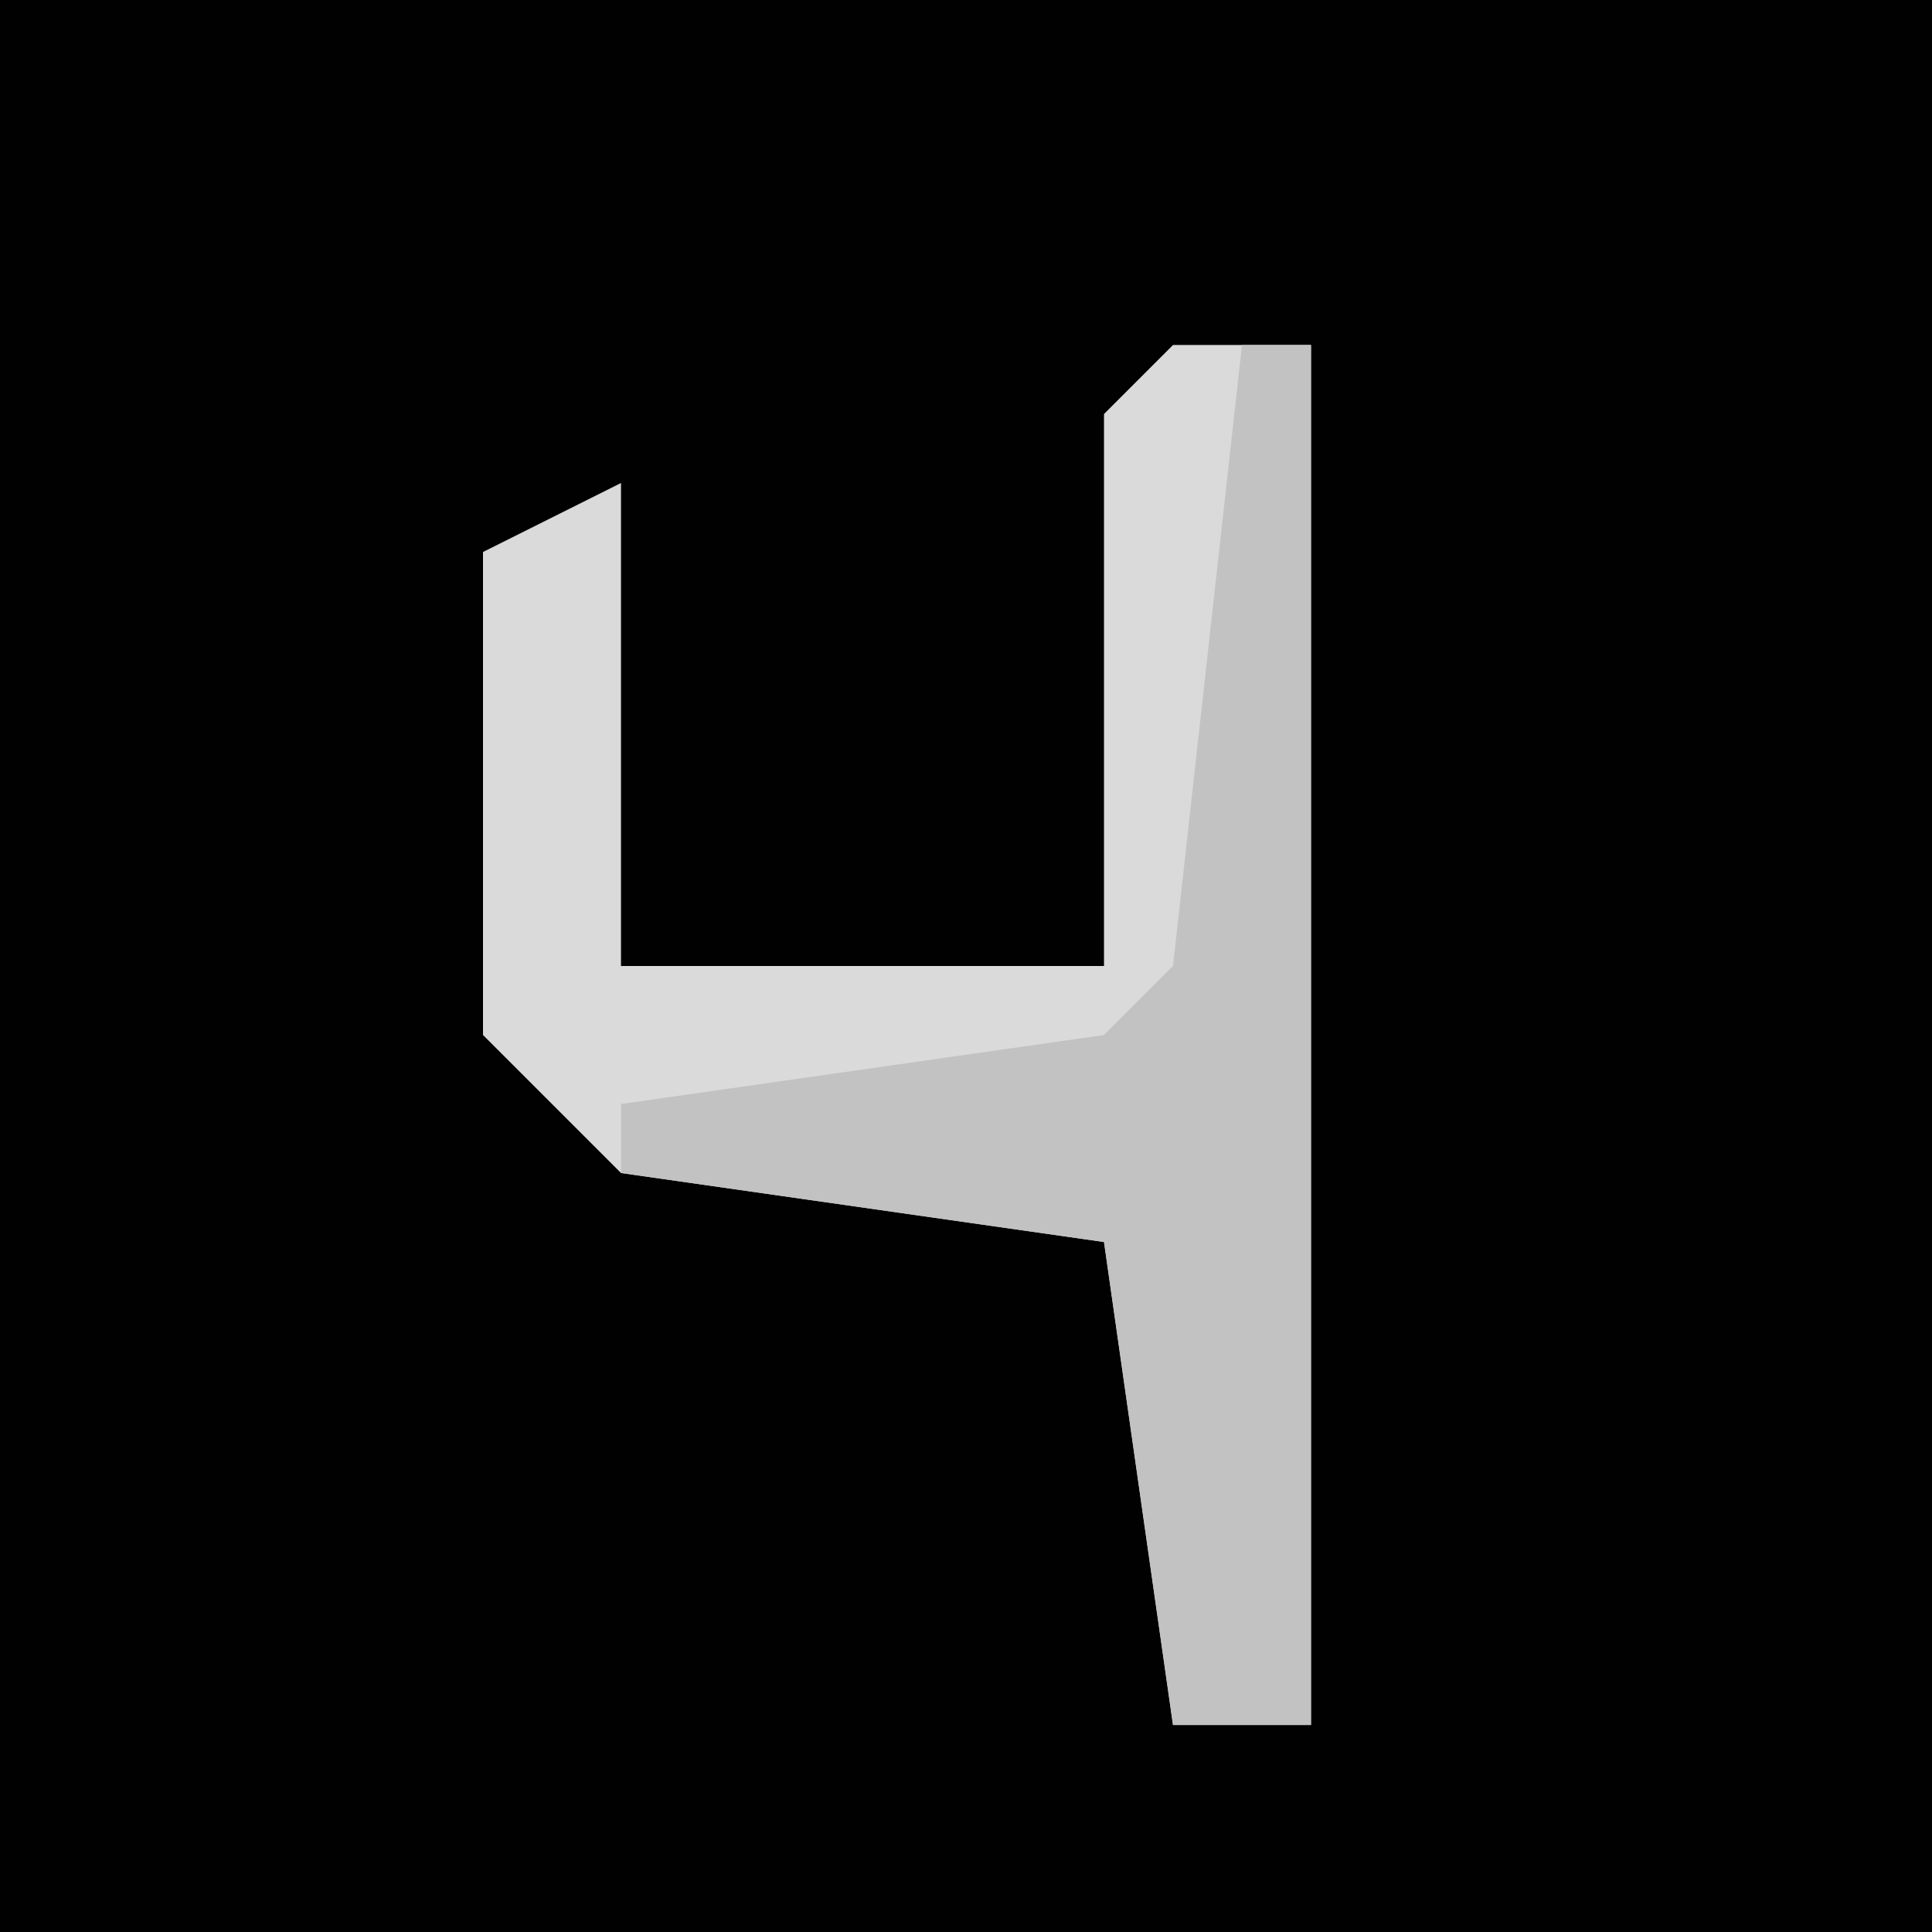 <?xml version="1.0" encoding="UTF-8"?>
<svg version="1.1" xmlns="http://www.w3.org/2000/svg" width="28" height="28">
<path d="M0,0 L28,0 L28,28 L0,28 Z " fill="#010101" transform="translate(0,0)"/>
<path d="M0,0 L2,0 L2,20 L0,20 L-1,13 L-8,12 L-10,10 L-10,3 L-8,2 L-8,9 L-1,9 L-1,1 Z " fill="#DADADA" transform="translate(17,5)"/>
<path d="M0,0 L1,0 L1,20 L-1,20 L-2,13 L-9,12 L-9,11 L-2,10 L-1,9 Z " fill="#C2C2C2" transform="translate(18,5)"/>
</svg>
